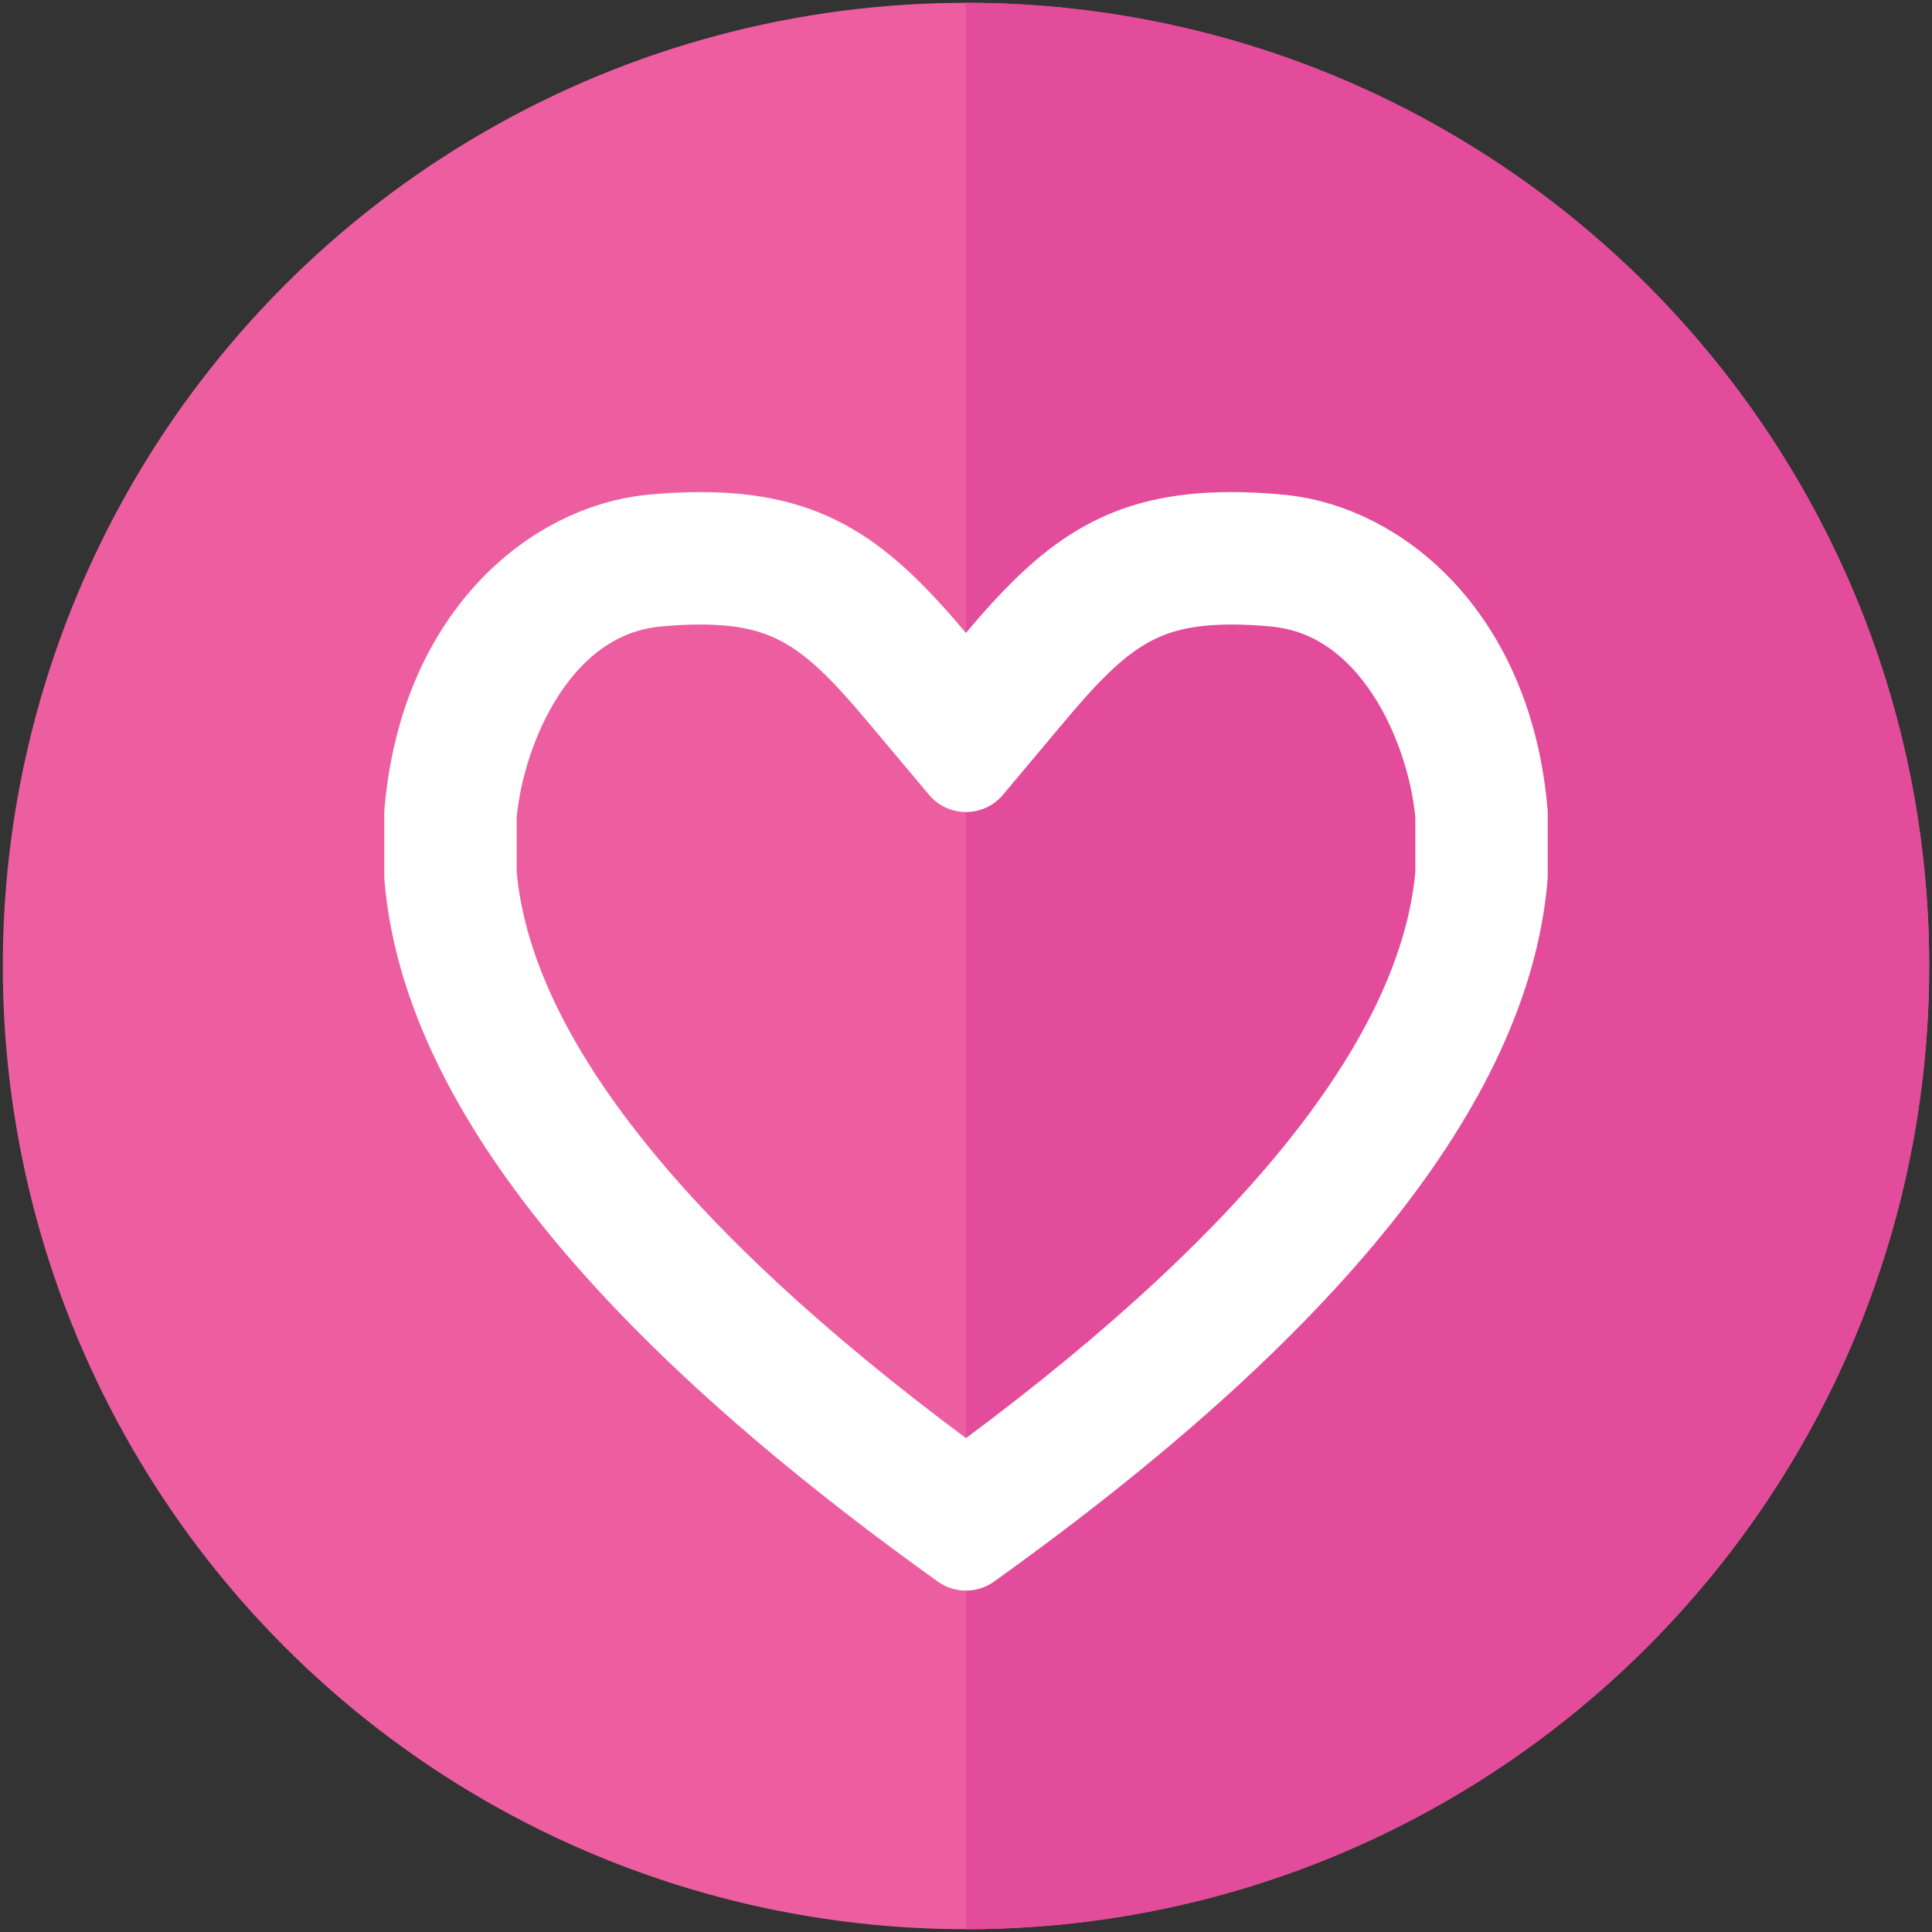 <?xml version="1.0" encoding="utf-8"?>
<!-- Generator: Adobe Illustrator 16.0.0, SVG Export Plug-In . SVG Version: 6.00 Build 0)  -->
<!DOCTYPE svg PUBLIC "-//W3C//DTD SVG 1.1//EN" "http://www.w3.org/Graphics/SVG/1.1/DTD/svg11.dtd">
<svg version="1.1" id="Layer_1" xmlns="http://www.w3.org/2000/svg" xmlns:xlink="http://www.w3.org/1999/xlink" x="0px" y="0px"
	 width="100px" height="100px" viewBox="0 0 100 100" enable-background="new 0 0 100 100" xml:space="preserve">
<rect x="0" y="0" width="100" height="100" fill="#333333" stroke="none"/>
<g>
	<circle fill="#ED5EA1" cx="49.999" cy="50.001" r="49.855"/>
	<path fill="#E34C9A" d="M50,99.855c27.534,0,49.854-22.32,49.854-49.854S77.534,0.145,50,0.145V99.855z"/>
	<path fill="none" stroke="#FFFFFF" stroke-width="5" stroke-linecap="round" stroke-linejoin="round" stroke-miterlimit="10" d="
		M22.39,42.105v3.236c0.855,10.394,10.141,21.99,27.606,34.488C67.463,67.334,76.75,55.735,77.61,45.341v-3.236
		c-0.756-8.932-6.412-13.521-11.364-14.007c-0.88-0.085-1.719-0.128-2.487-0.128c-5.541,0-8.168,2.015-11.964,6.532
		c-0.446,0.531-1.104,0.838-1.799,0.838l0,0c-0.695,0-1.353-0.307-1.8-0.838c-3.789-4.517-6.416-6.532-11.961-6.532
		c-0.771,0-1.607,0.043-2.485,0.128C28.797,28.584,23.141,33.173,22.39,42.105z M33.931,29.943c0.809-0.079,1.584-0.118,2.305-0.118
		c4.837,0,7.069,1.729,10.541,5.868L50,39.53l3.219-3.837c3.473-4.138,5.705-5.868,10.54-5.868c0.721,0,1.498,0.039,2.309,0.118
		c0.015,0.002,0.032,0.004,0.048,0.006c6.29,0.653,9.206,7.599,9.631,12.121c0.007,0.074,0.011,0.146,0.011,0.22v2.868
		c0,0.072-0.004,0.144-0.011,0.216c-0.862,9.295-9.054,19.771-24.348,31.14c-0.416,0.31-0.908,0.464-1.402,0.464
		c-0.492,0-0.984-0.156-1.4-0.466c-15.29-11.367-23.481-21.843-24.342-31.138c-0.007-0.072-0.011-0.144-0.011-0.216V42.29
		c0-0.072,0.004-0.146,0.011-0.218C24.677,37.538,27.604,30.563,33.931,29.943z"/>
</g>
</svg>
